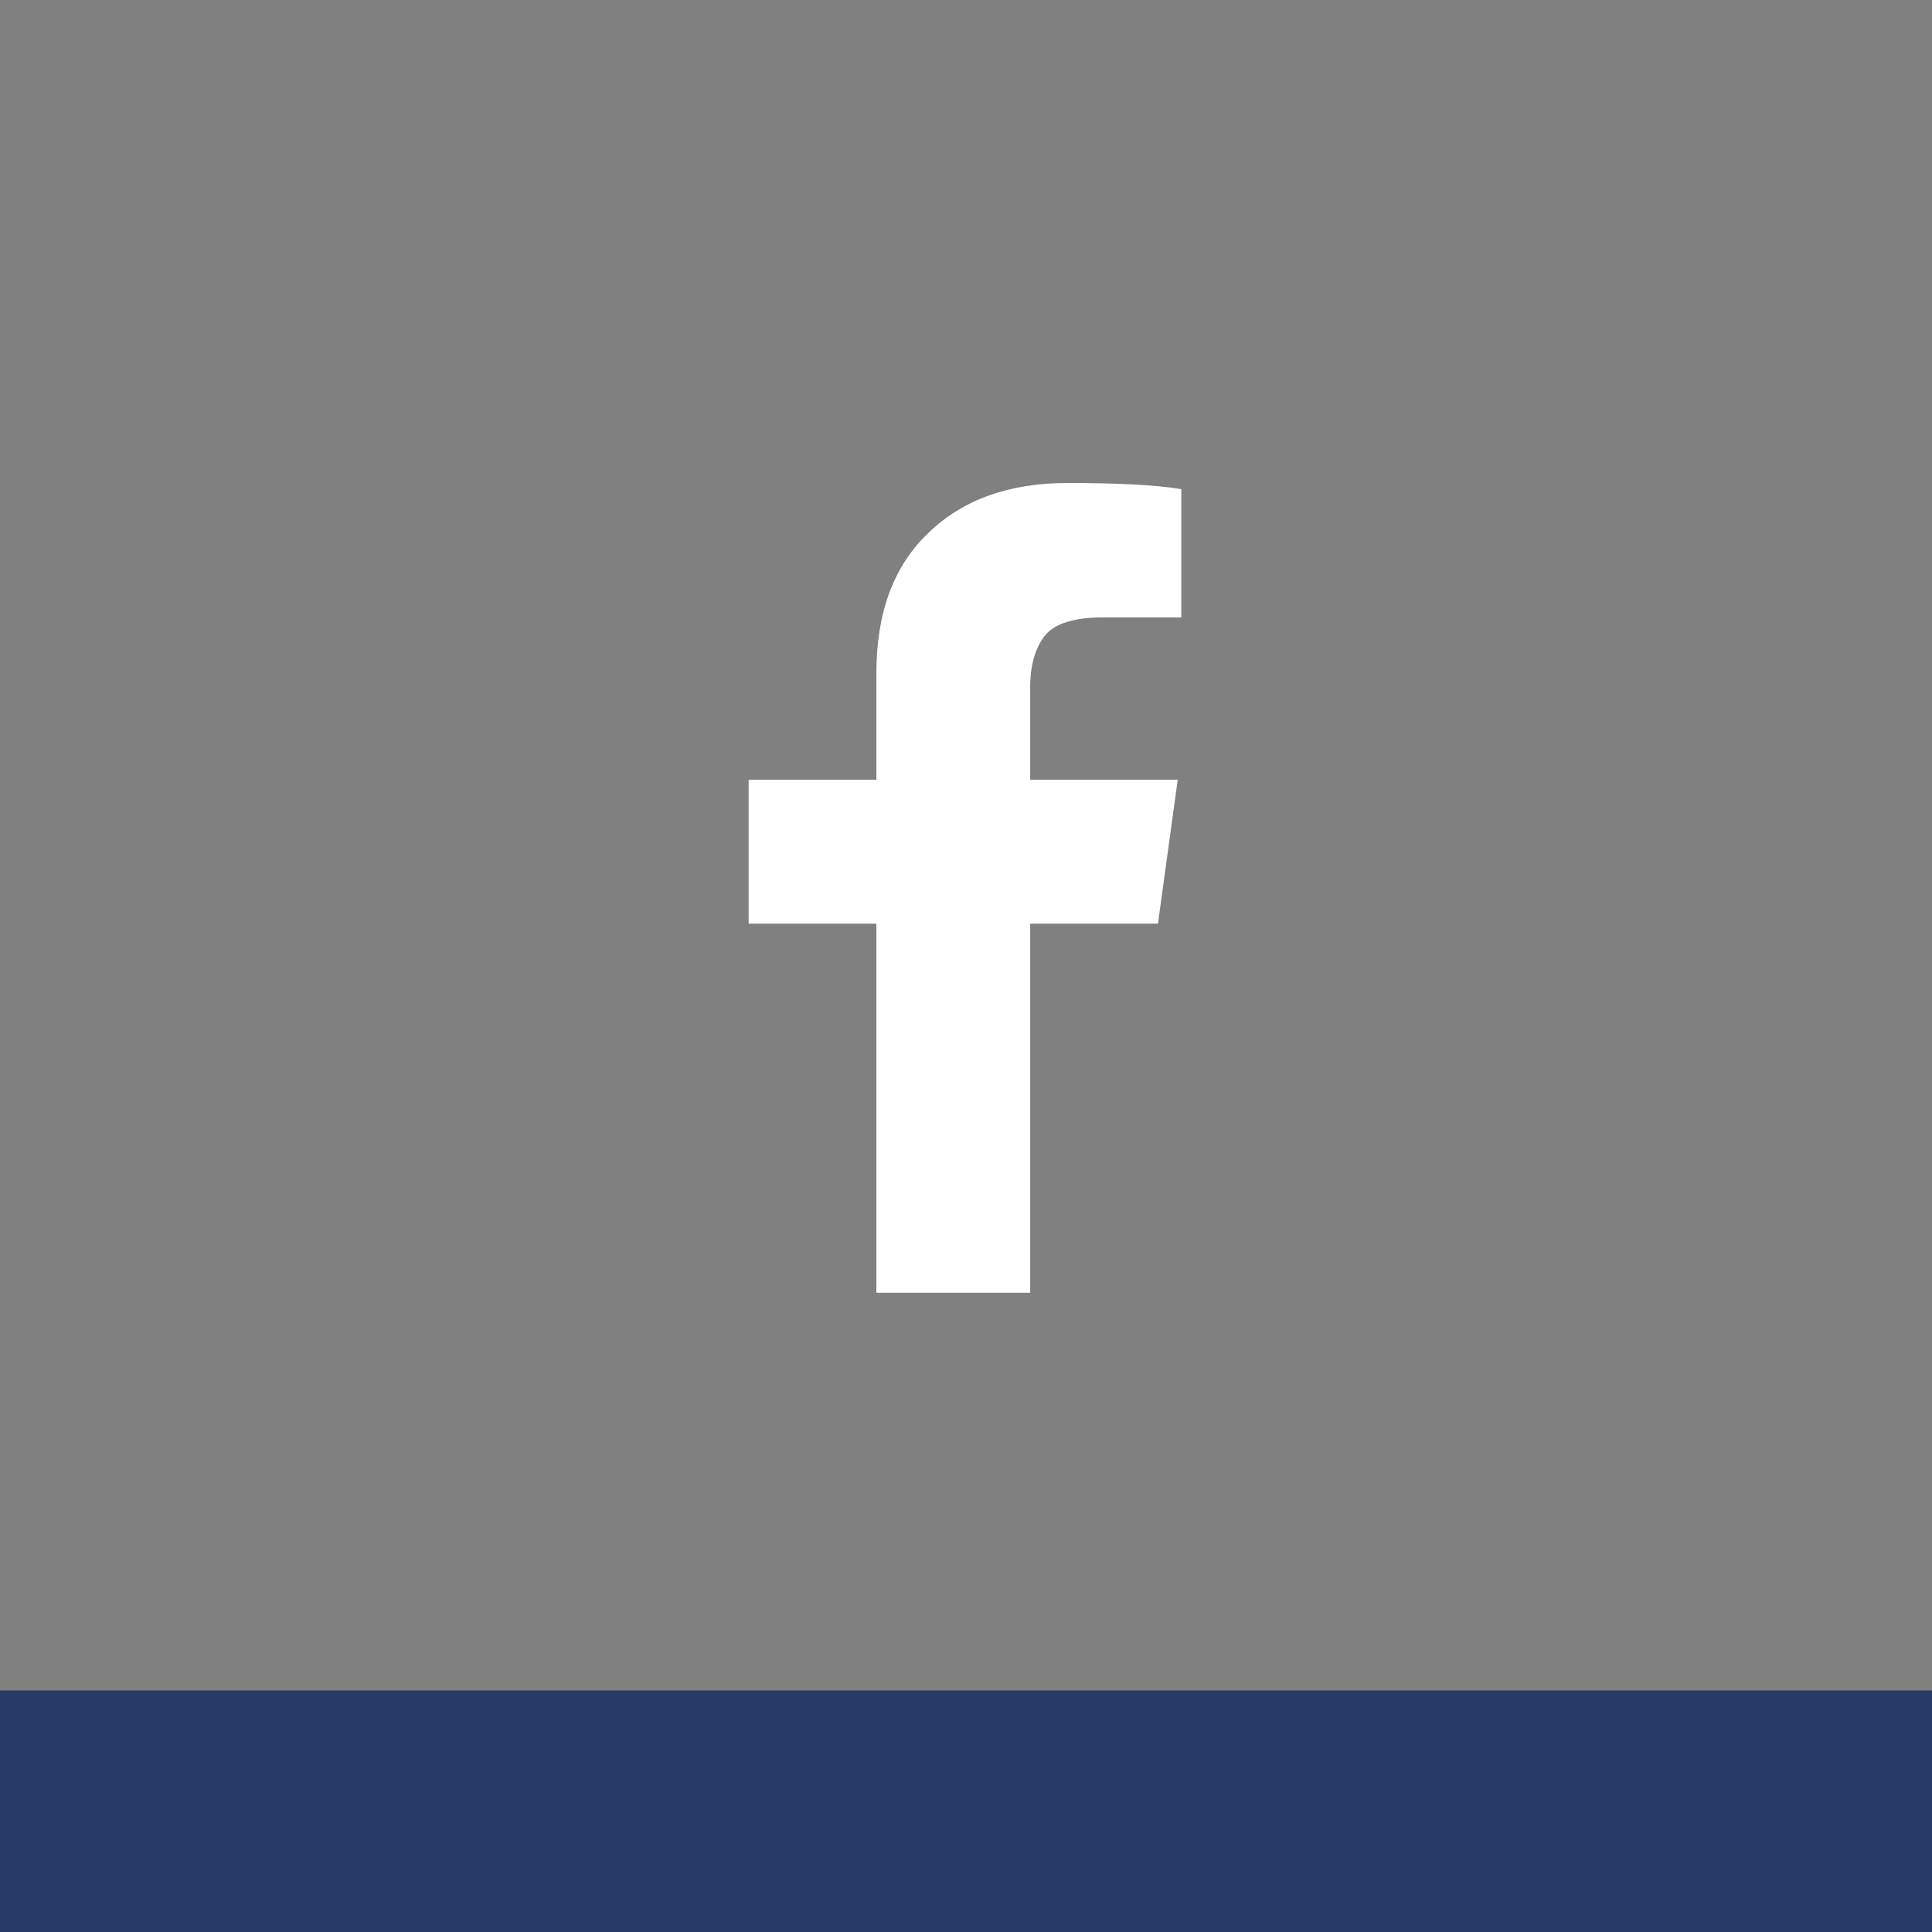 <?xml version="1.0" encoding="UTF-8"?>
<svg width="80px" height="80px" viewBox="0 0 80 80" version="1.1" xmlns="http://www.w3.org/2000/svg" xmlns:xlink="http://www.w3.org/1999/xlink" style="background: #3B5998;">
    <rect x="0" y="0" width="80" height="80" fill="#808080" stroke="none"/>
    <!-- Generator: Sketch 3.8.2 (29753) - http://www.bohemiancoding.com/sketch -->
    <title>facebook</title>
    <desc>Created with Sketch.</desc>
    <defs></defs>
    <g id="Page-1" stroke="none" stroke-width="1" fill="none" fill-rule="evenodd">
        <g id="facebook">
            <rect id="Rectangle-1" fill="#273B66" x="0" y="70" width="80" height="10"></rect>
            <path d="M36.289,38.246 L36.289,53.53 L42.658,53.53 L42.658,38.246 L47.949,38.246 L48.767,32.285 L42.658,32.285 L42.658,28.454 C42.658,27.516 42.882,26.793 43.292,26.287 C43.702,25.817 44.484,25.565 45.675,25.565 L48.916,25.565 L48.916,20.253 C47.799,20.072 46.234,20 44.187,20 C41.802,20 39.865,20.686 38.45,22.06 C36.998,23.432 36.289,25.383 36.289,27.876 L36.289,32.285 L31,32.285 L31,38.246 L36.289,38.246" id="Fill-22" fill="#FFFFFF"></path>
        </g>
    </g>
</svg>